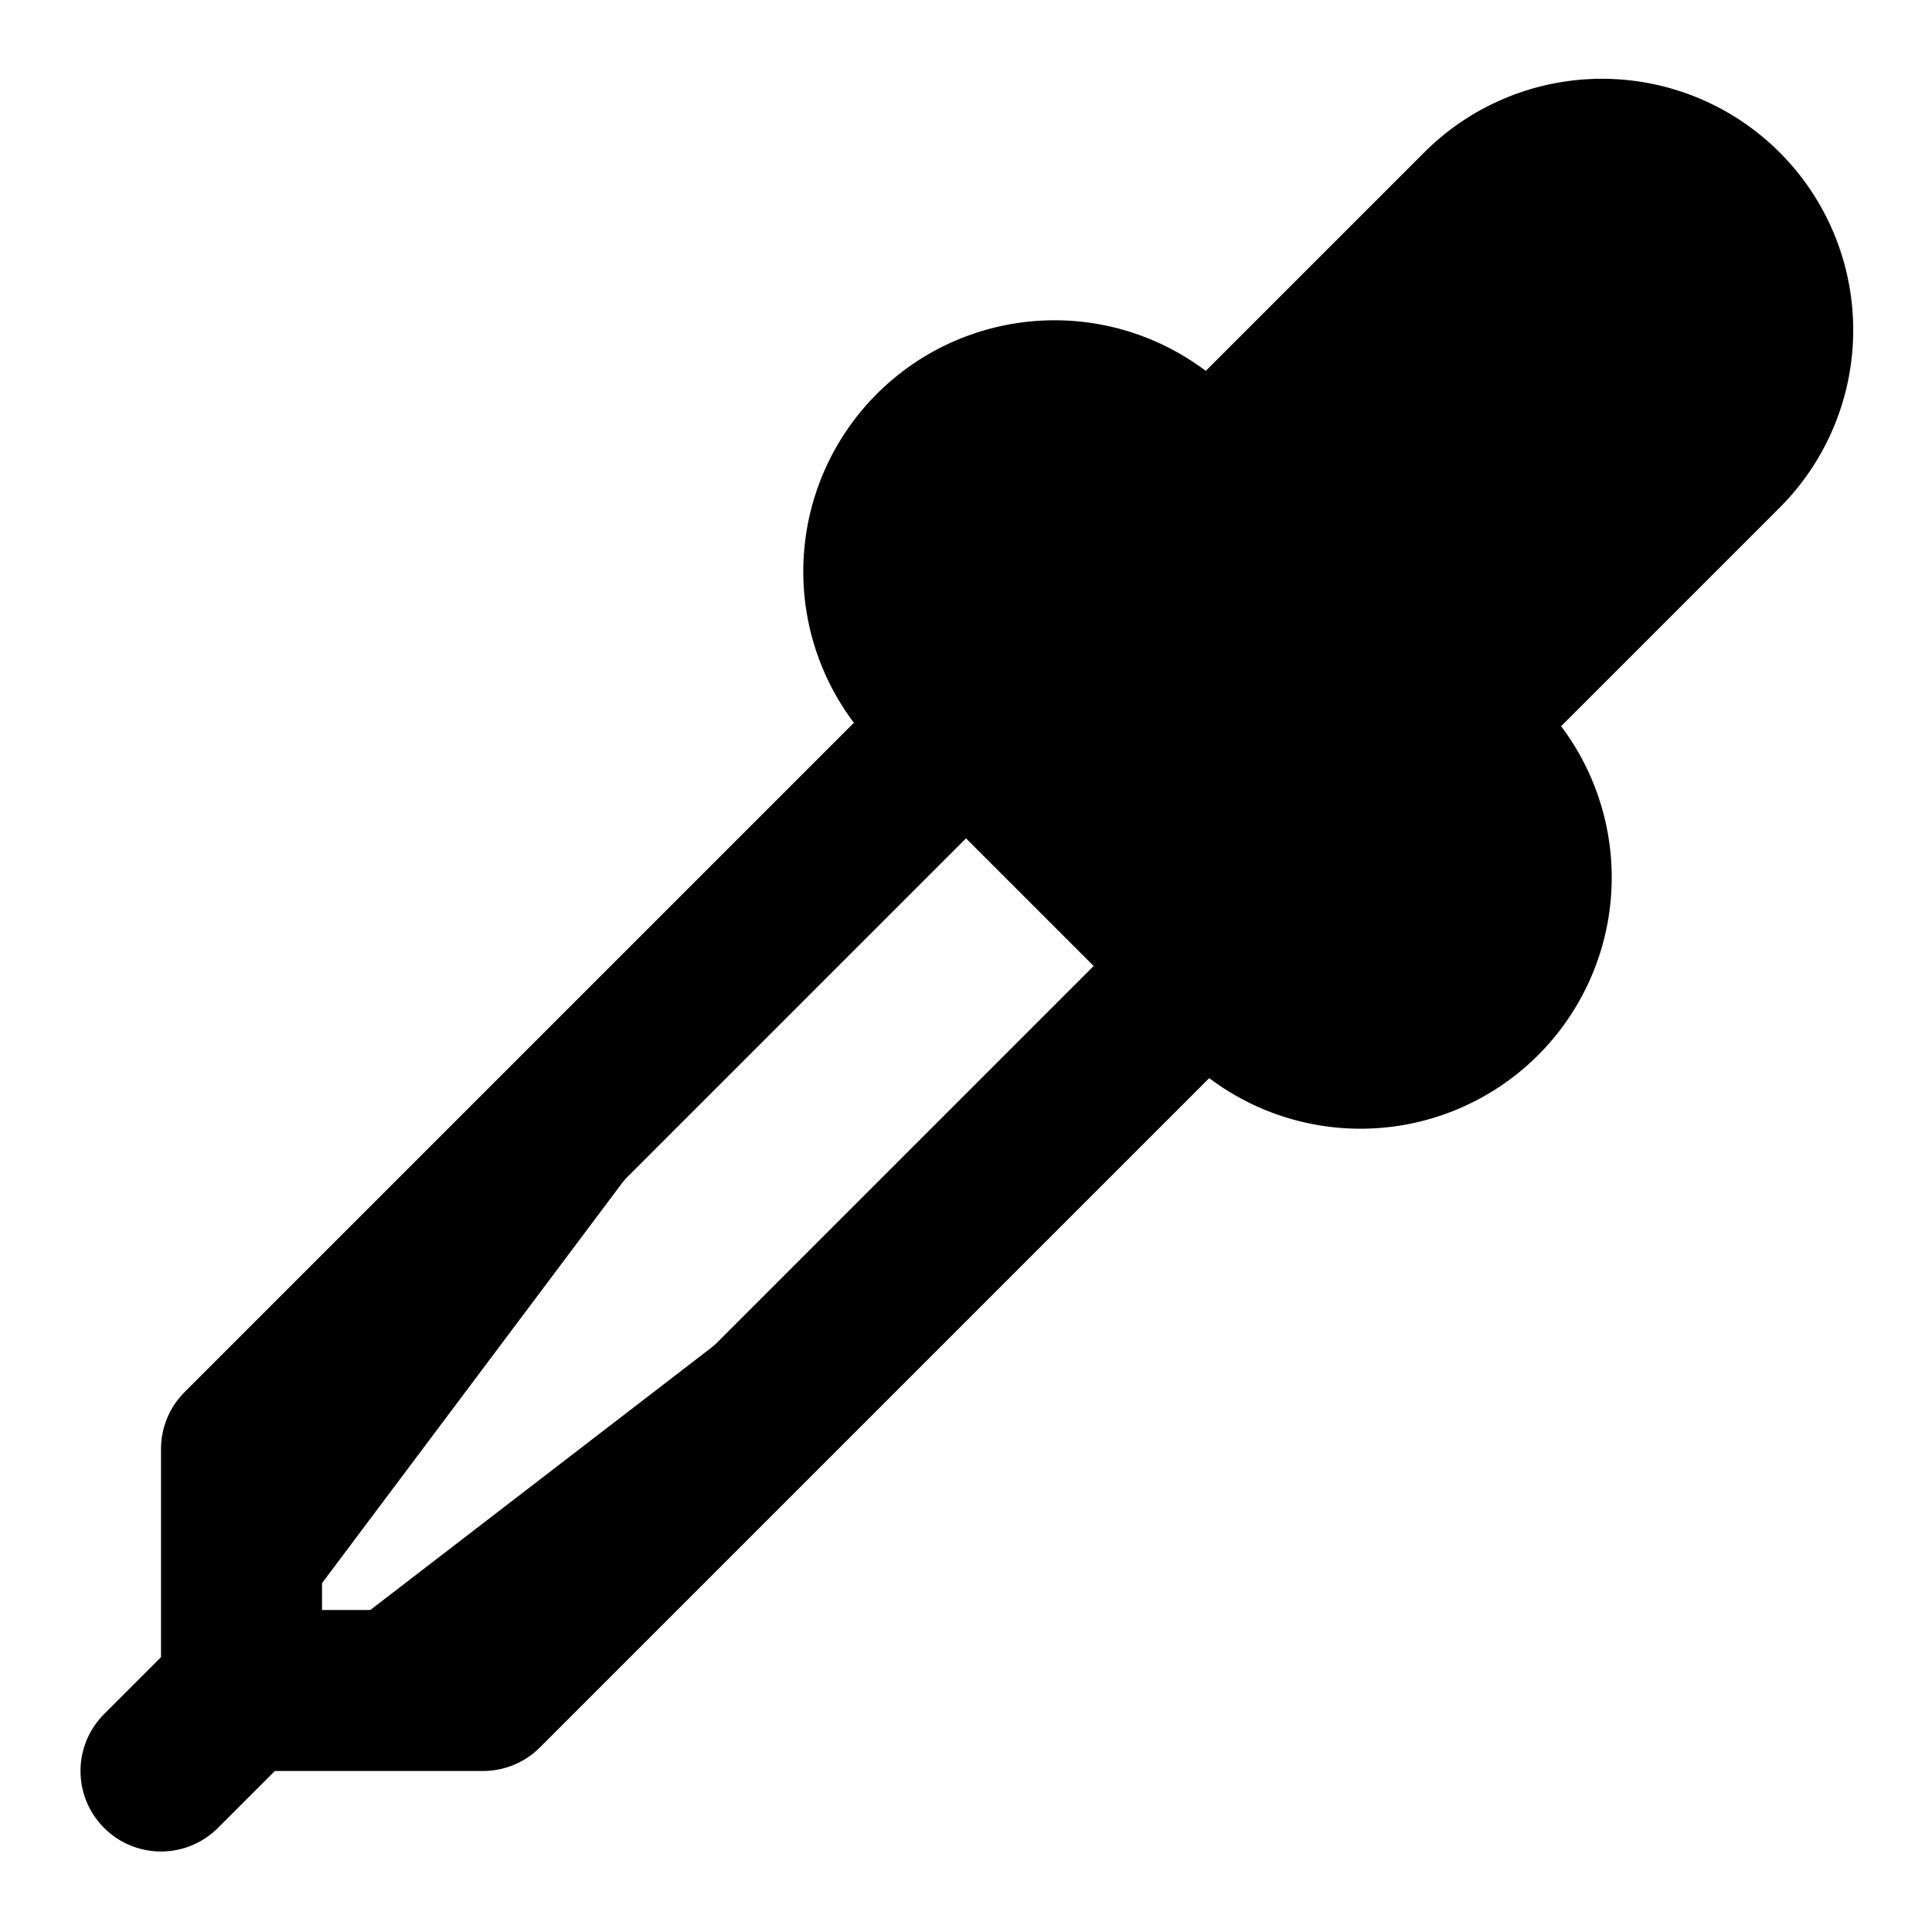 <svg xmlns="http://www.w3.org/2000/svg" width="1.5em" height="1.5em">
    <g id="tuiIconPipetteLarge" xmlns="http://www.w3.org/2000/svg">
        <svg x="50%" y="50%" width="1.5em" height="1.5em" overflow="visible" viewBox="0 0 24 24">
            <svg x="-12" y="-12">
                <svg
                    xmlns="http://www.w3.org/2000/svg"
                    width="24"
                    height="24"
                    viewBox="0 0 24 24"
                    stroke="currentColor"
                    stroke-width="2"
                    stroke-linecap="round"
                    stroke-linejoin="round"
                >
                    <path vector-effect="non-scaling-stroke" d="m2 22 1-1h3l9-9" />
                    <path vector-effect="non-scaling-stroke" d="M3 21v-3l9-9" />
                    <path
                        vector-effect="non-scaling-stroke"
                        d="m15 6 3.4-3.4a2.1 2.1 0 1 1 3 3L18 9l.4.4a2.1 2.1 0 1 1-3 3l-3.8-3.8a2.1 2.1 0 1 1 3-3l.4.4Z"
                    />
                </svg>
            </svg>
        </svg>
    </g>
</svg>
